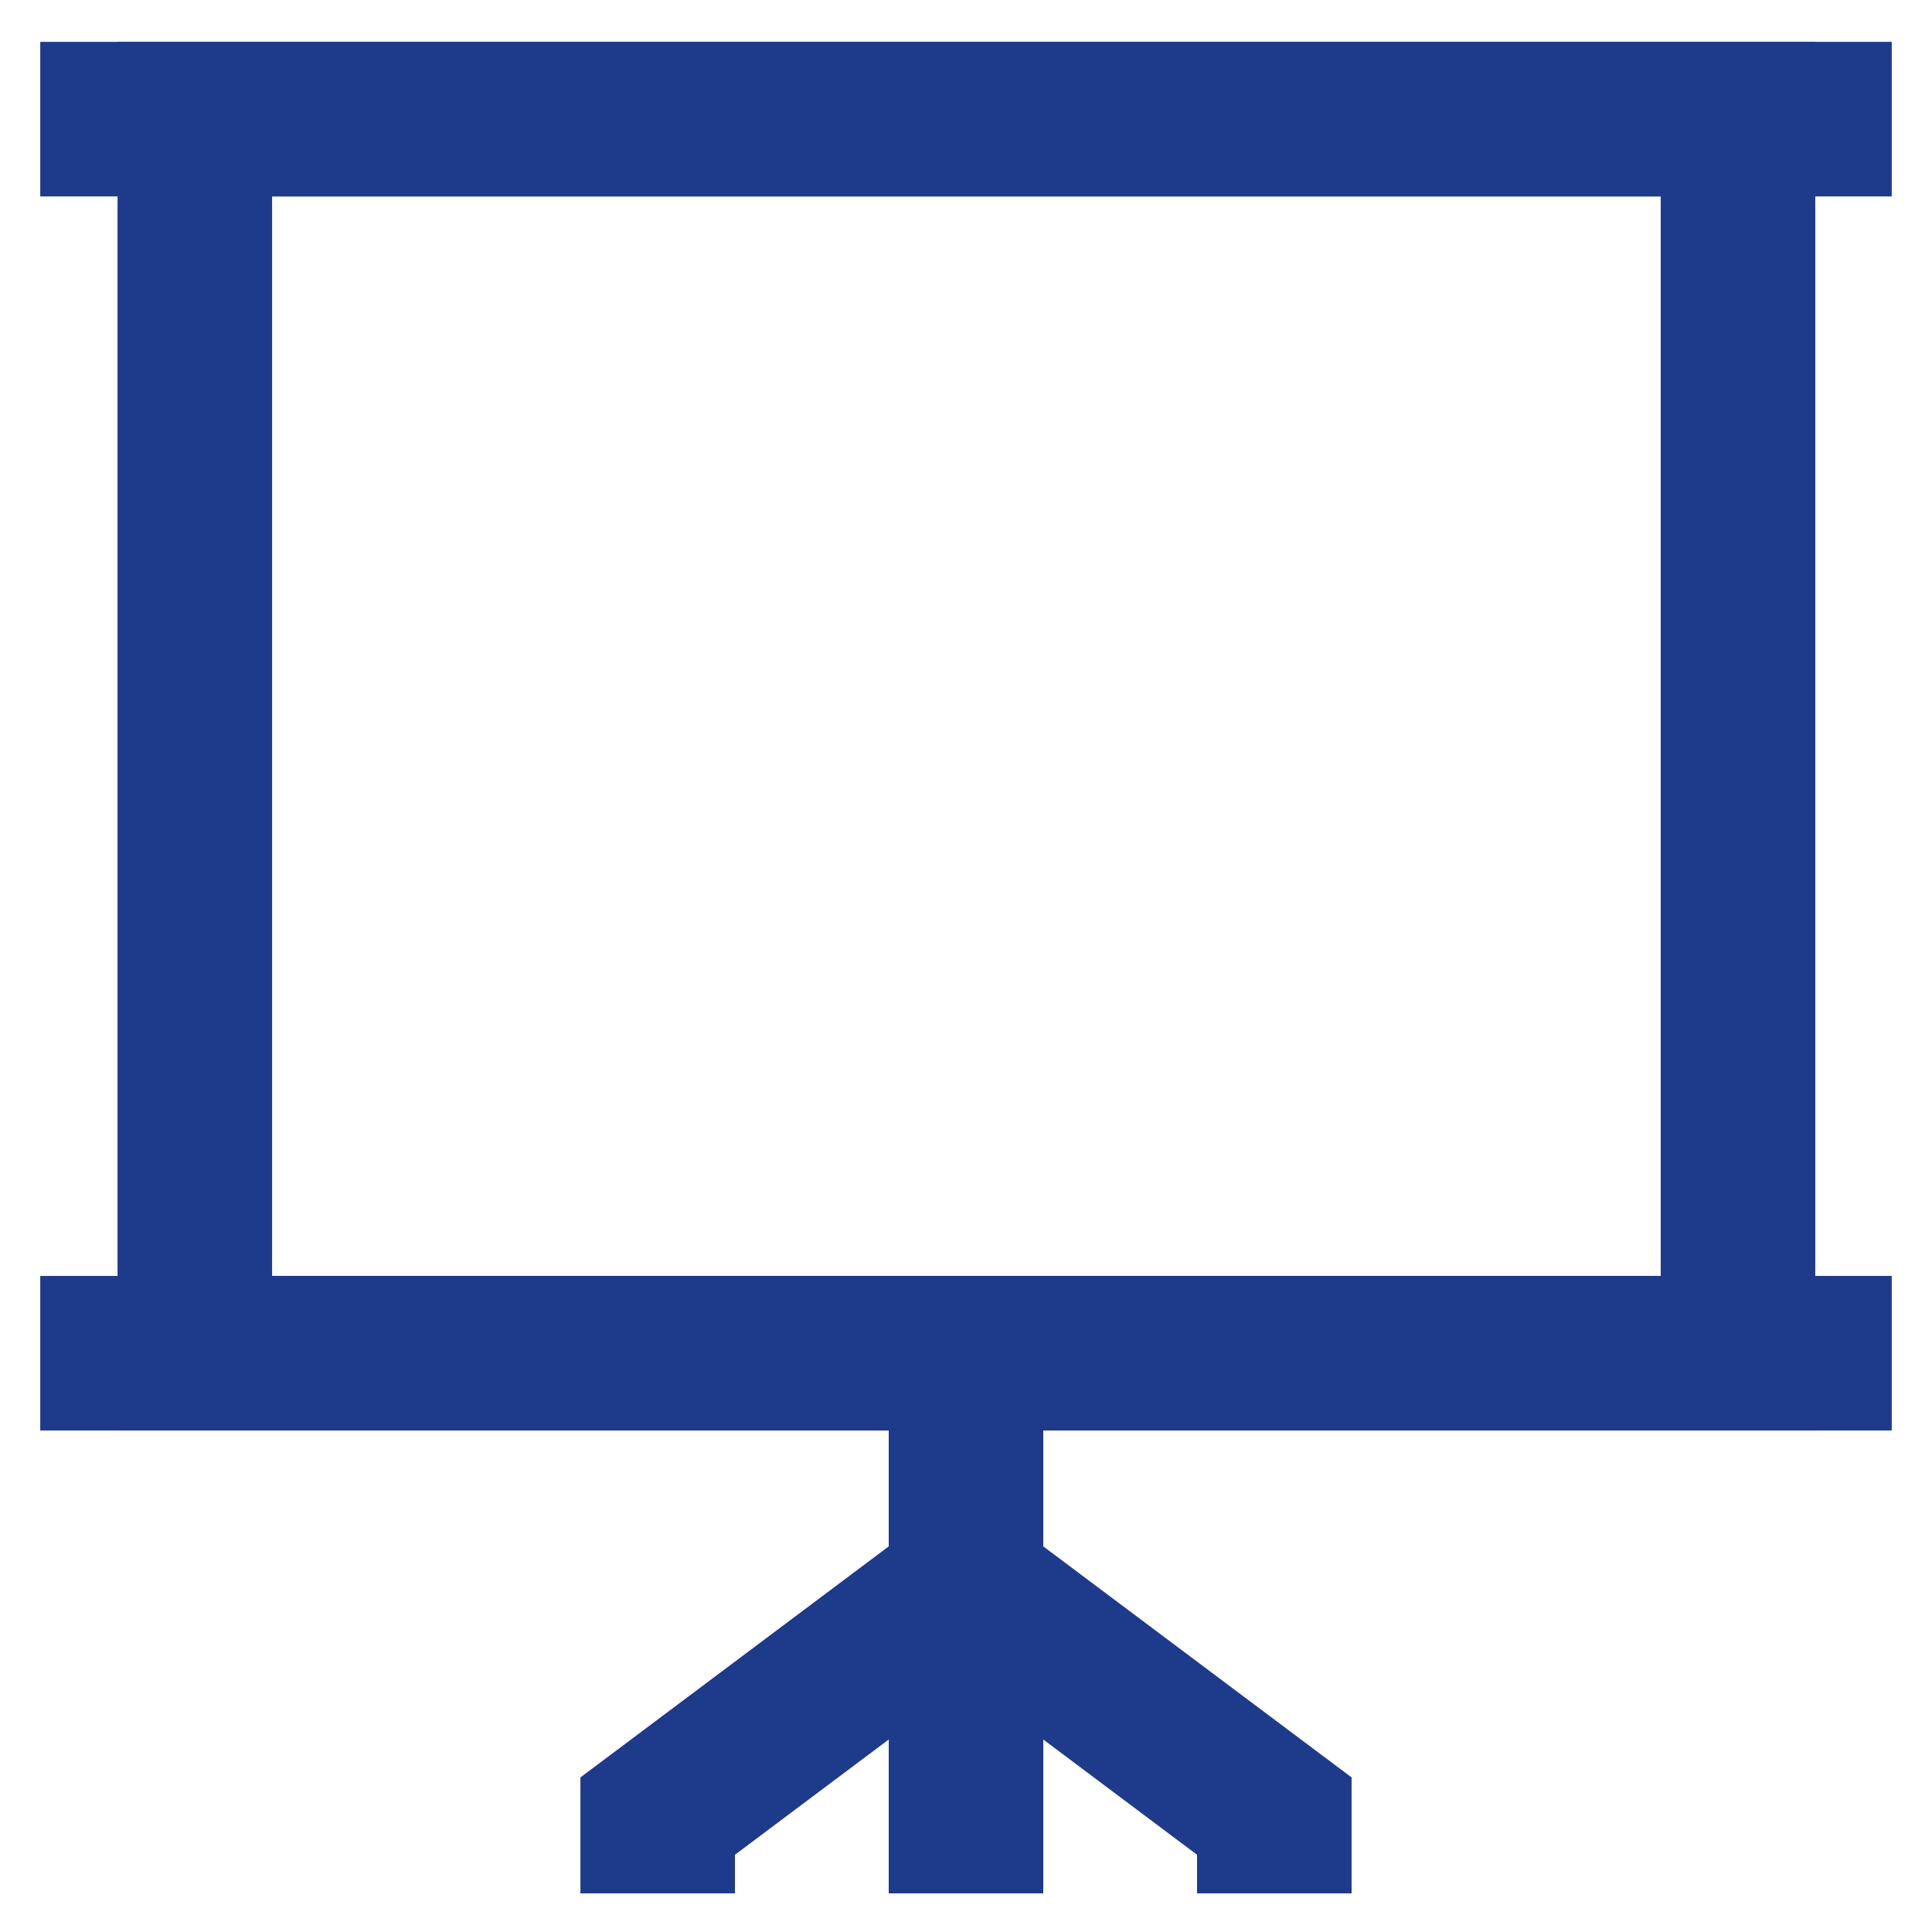 <?xml version="1.0" encoding="utf-8"?>
<!-- Uploaded to: SVG Repo, www.svgrepo.com, Generator: SVG Repo Mixer Tools -->
<svg width="800px" height="800px" viewBox="0 0 24 24" xmlns="http://www.w3.org/2000/svg">
<defs>
<style>.cls-1{fill:none;stroke:#1e3a8a;stroke-miterlimit:10;stroke-width:1.92px;}</style>
</defs>
<g id="presentation_standing" data-name="presentation standing">
<line class="cls-1" x1="0.5" y1="1.48" x2="23.5" y2="1.48"/>
<line class="cls-1" x1="0.5" y1="16.81" x2="23.5" y2="16.81"/>
<rect class="cls-1" x="2.42" y="1.48" width="19.17" height="15.33"/>
<line class="cls-1" x1="12" y1="16.81" x2="12" y2="23.52"/>
<polyline class="cls-1" points="8.17 23.52 8.17 22.56 12 19.69"/>
<polyline class="cls-1" points="15.83 23.52 15.83 22.56 12 19.69"/>
</g>
</svg>